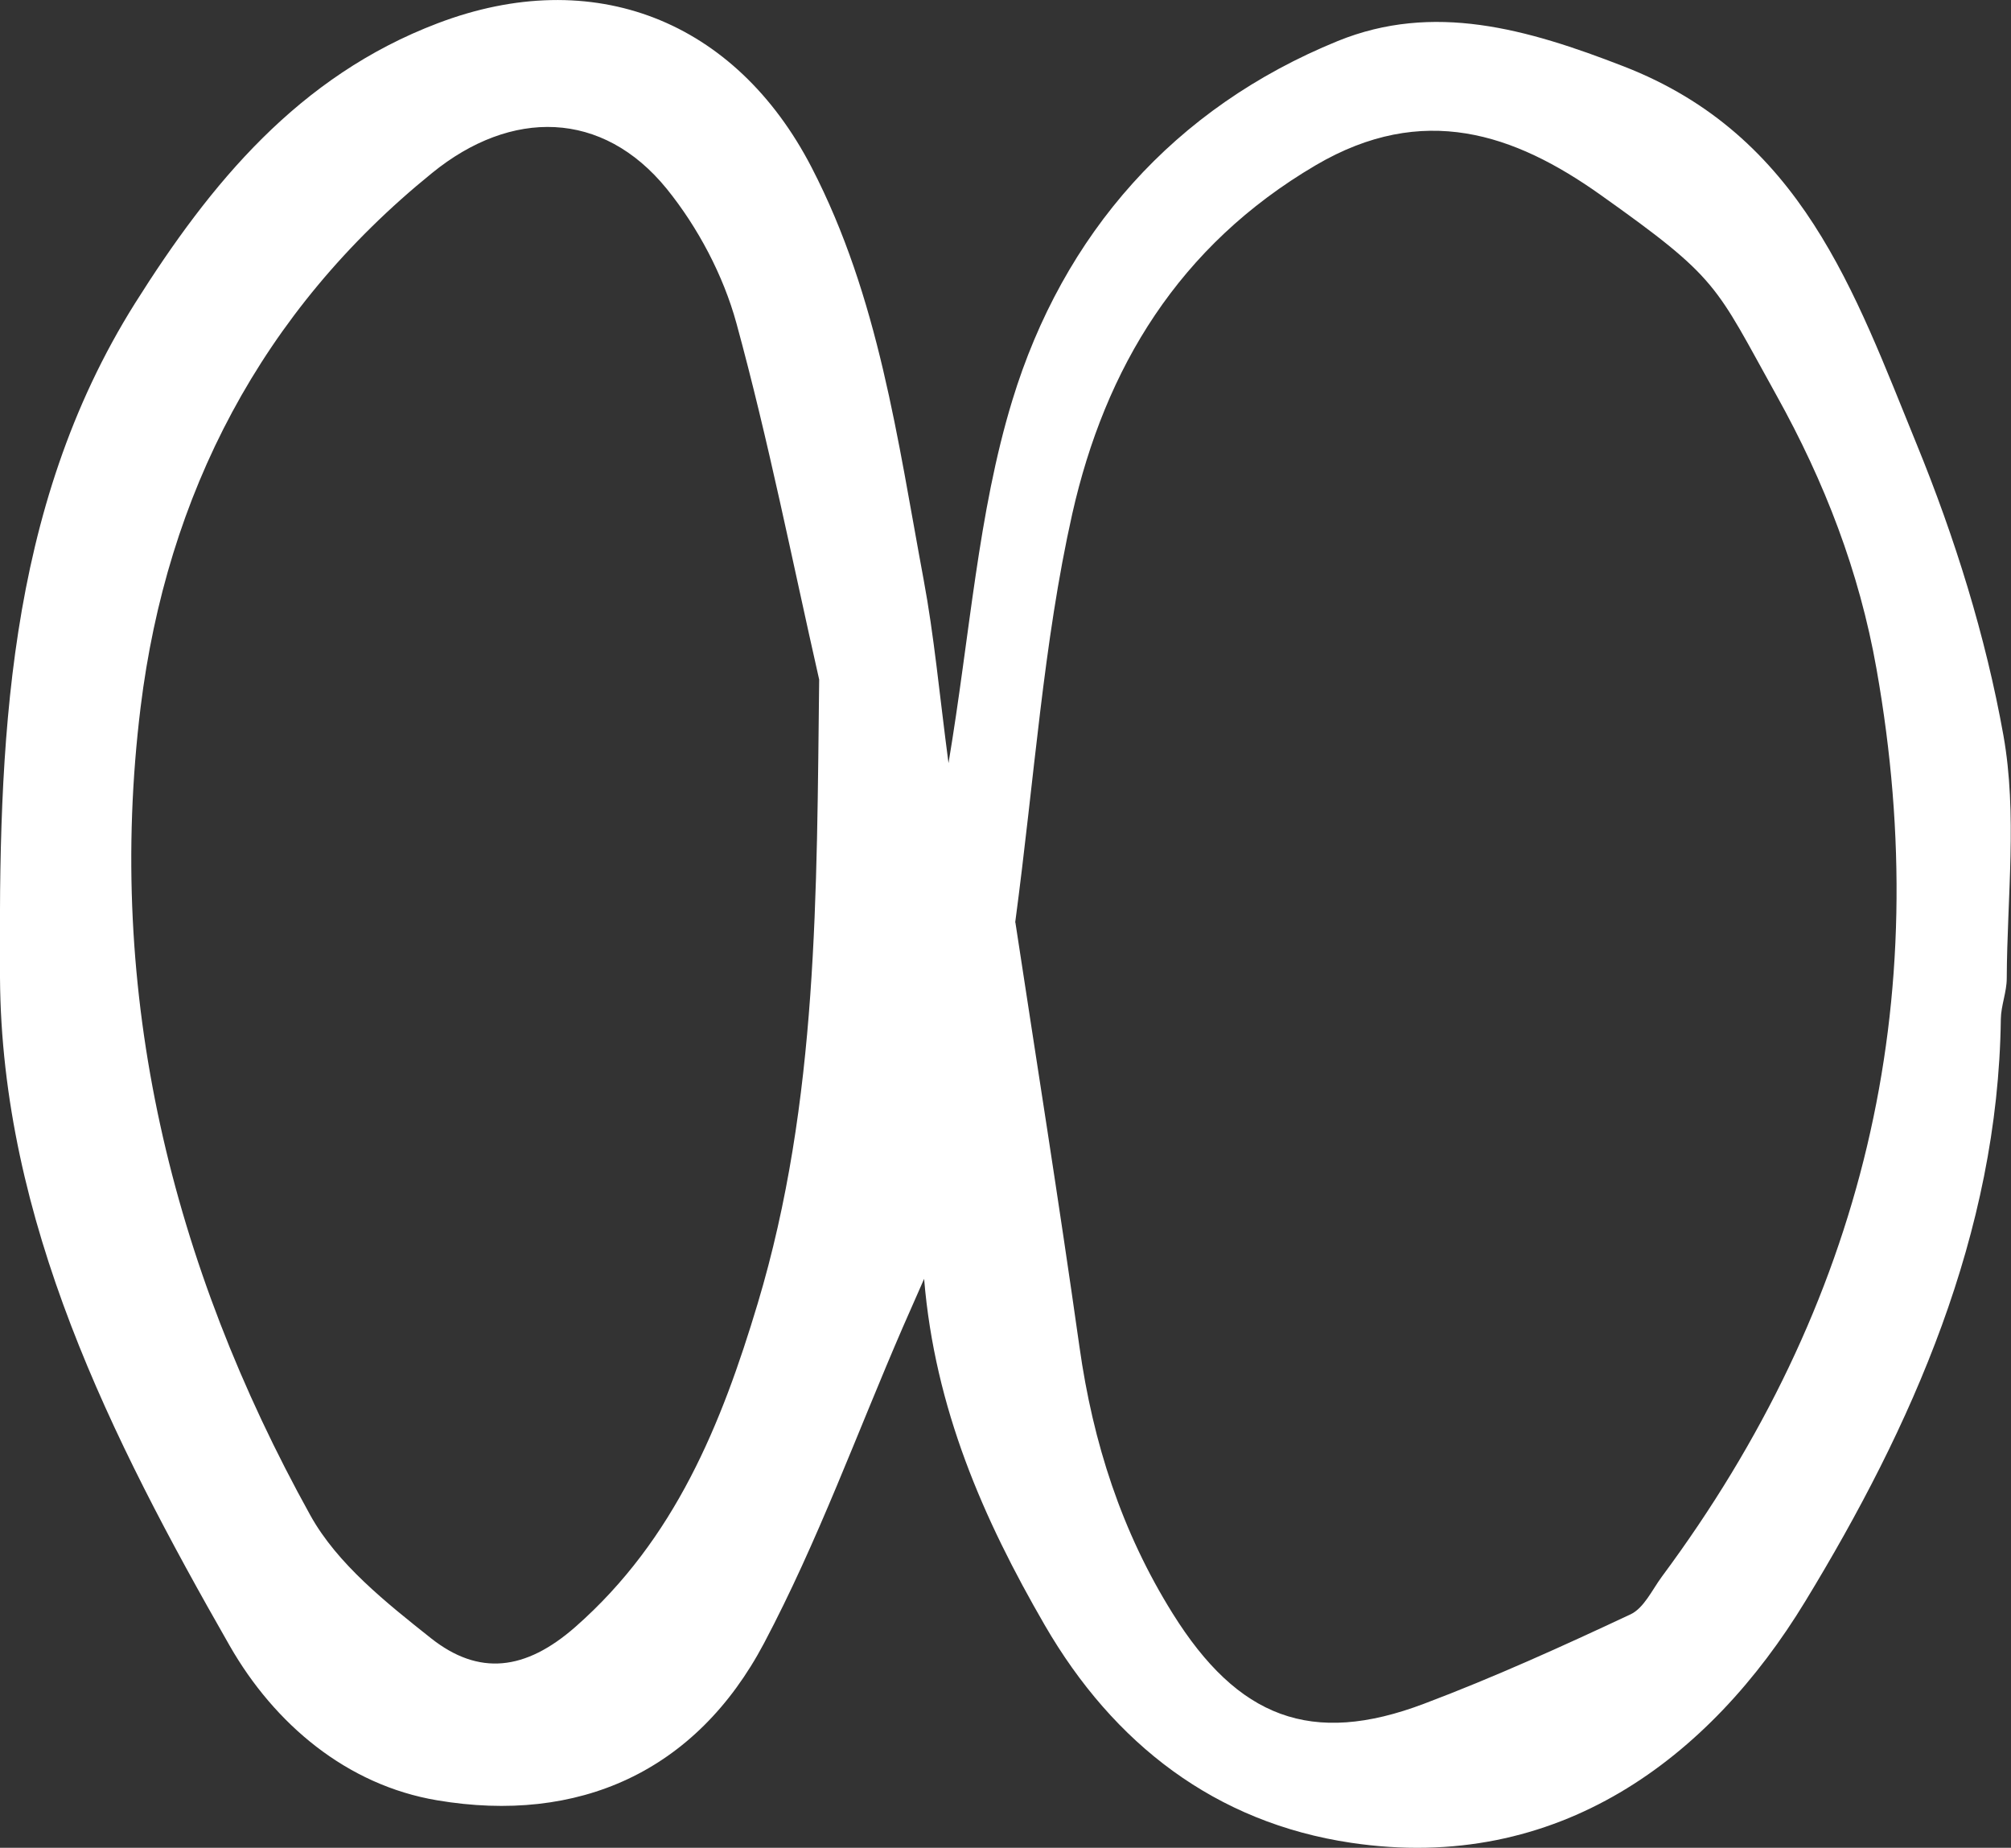 <?xml version="1.0" encoding="UTF-8"?>
<svg id="_레이어_2" data-name="레이어 2" xmlns="http://www.w3.org/2000/svg" viewBox="0 0 108.85 100">
  <rect x="0" y="0" width="108.85" height="100" fill="#333333" stroke="none"/>
  <defs>
    <style>
      .cls-1 {
        fill: #fff;
        stroke-width: 0px;
      }
    </style>
  </defs>
  <g id="_레이어_1-2" data-name="레이어 1">
    <path class="cls-1" d="M51.34,41.3c1.17-6.98,1.59-13.52,3.45-19.62,2.75-9.02,8.76-15.85,17.62-19.46,5.17-2.1,10.22-.67,15.47,1.37,9.65,3.74,12.51,12.25,15.86,20.44,2.07,5.06,3.74,10.4,4.7,15.77.76,4.26.2,8.76.18,13.15,0,.73-.31,1.47-.32,2.2-.15,11.64-4.84,22.08-10.59,31.52-5.16,8.48-13.37,14.73-24.58,13.06-7.33-1.09-12.85-5.34-16.58-11.78-3.33-5.75-5.95-11.73-6.53-18.74-.38.86-.76,1.73-1.14,2.59-2.48,5.72-4.61,11.62-7.52,17.12-3.69,6.98-10.06,9.8-17.7,8.51-4.88-.82-8.8-4.12-11.23-8.37C6.01,77.83.08,66.07,0,52.91c-.07-12.49.28-25.31,7.31-36.5C11.39,9.93,16.16,4.12,23.69,1.26c8.43-3.21,16.12-.16,20.24,7.8,3.64,7.04,4.65,14.71,6.06,22.29.57,3.05.85,6.15,1.35,9.95ZM54.96,49.92c1.11,7.3,2.36,15.13,3.47,22.98.73,5.17,2.27,9.98,5.05,14.43,3.52,5.63,7.49,7.19,13.61,4.87,3.79-1.43,7.49-3.11,11.16-4.83.73-.34,1.17-1.32,1.7-2.04,10.92-14.71,14.83-31.06,11.62-49.13-.93-5.27-2.81-10.12-5.4-14.78-3.36-6.05-3.12-6.32-9.56-10.89-4.64-3.29-9.58-5-15.39-1.59-7.42,4.36-11.4,10.98-13.18,18.86-1.57,7-2.04,14.25-3.09,22.12ZM44.34,36.78c-1.46-6.44-2.74-12.93-4.48-19.29-.71-2.59-2.08-5.18-3.77-7.27-3.48-4.28-8.42-4.34-12.7-.86-9.25,7.49-14.36,17.4-15.78,28.92-1.9,15.49,1.66,30.15,9.19,43.73,1.46,2.63,4.1,4.72,6.53,6.65,2.58,2.04,5.1,1.77,7.82-.62,5.39-4.74,7.91-10.99,9.86-17.49,3.29-10.96,3.19-22.25,3.33-33.77Z"/>
  </g>
</svg>